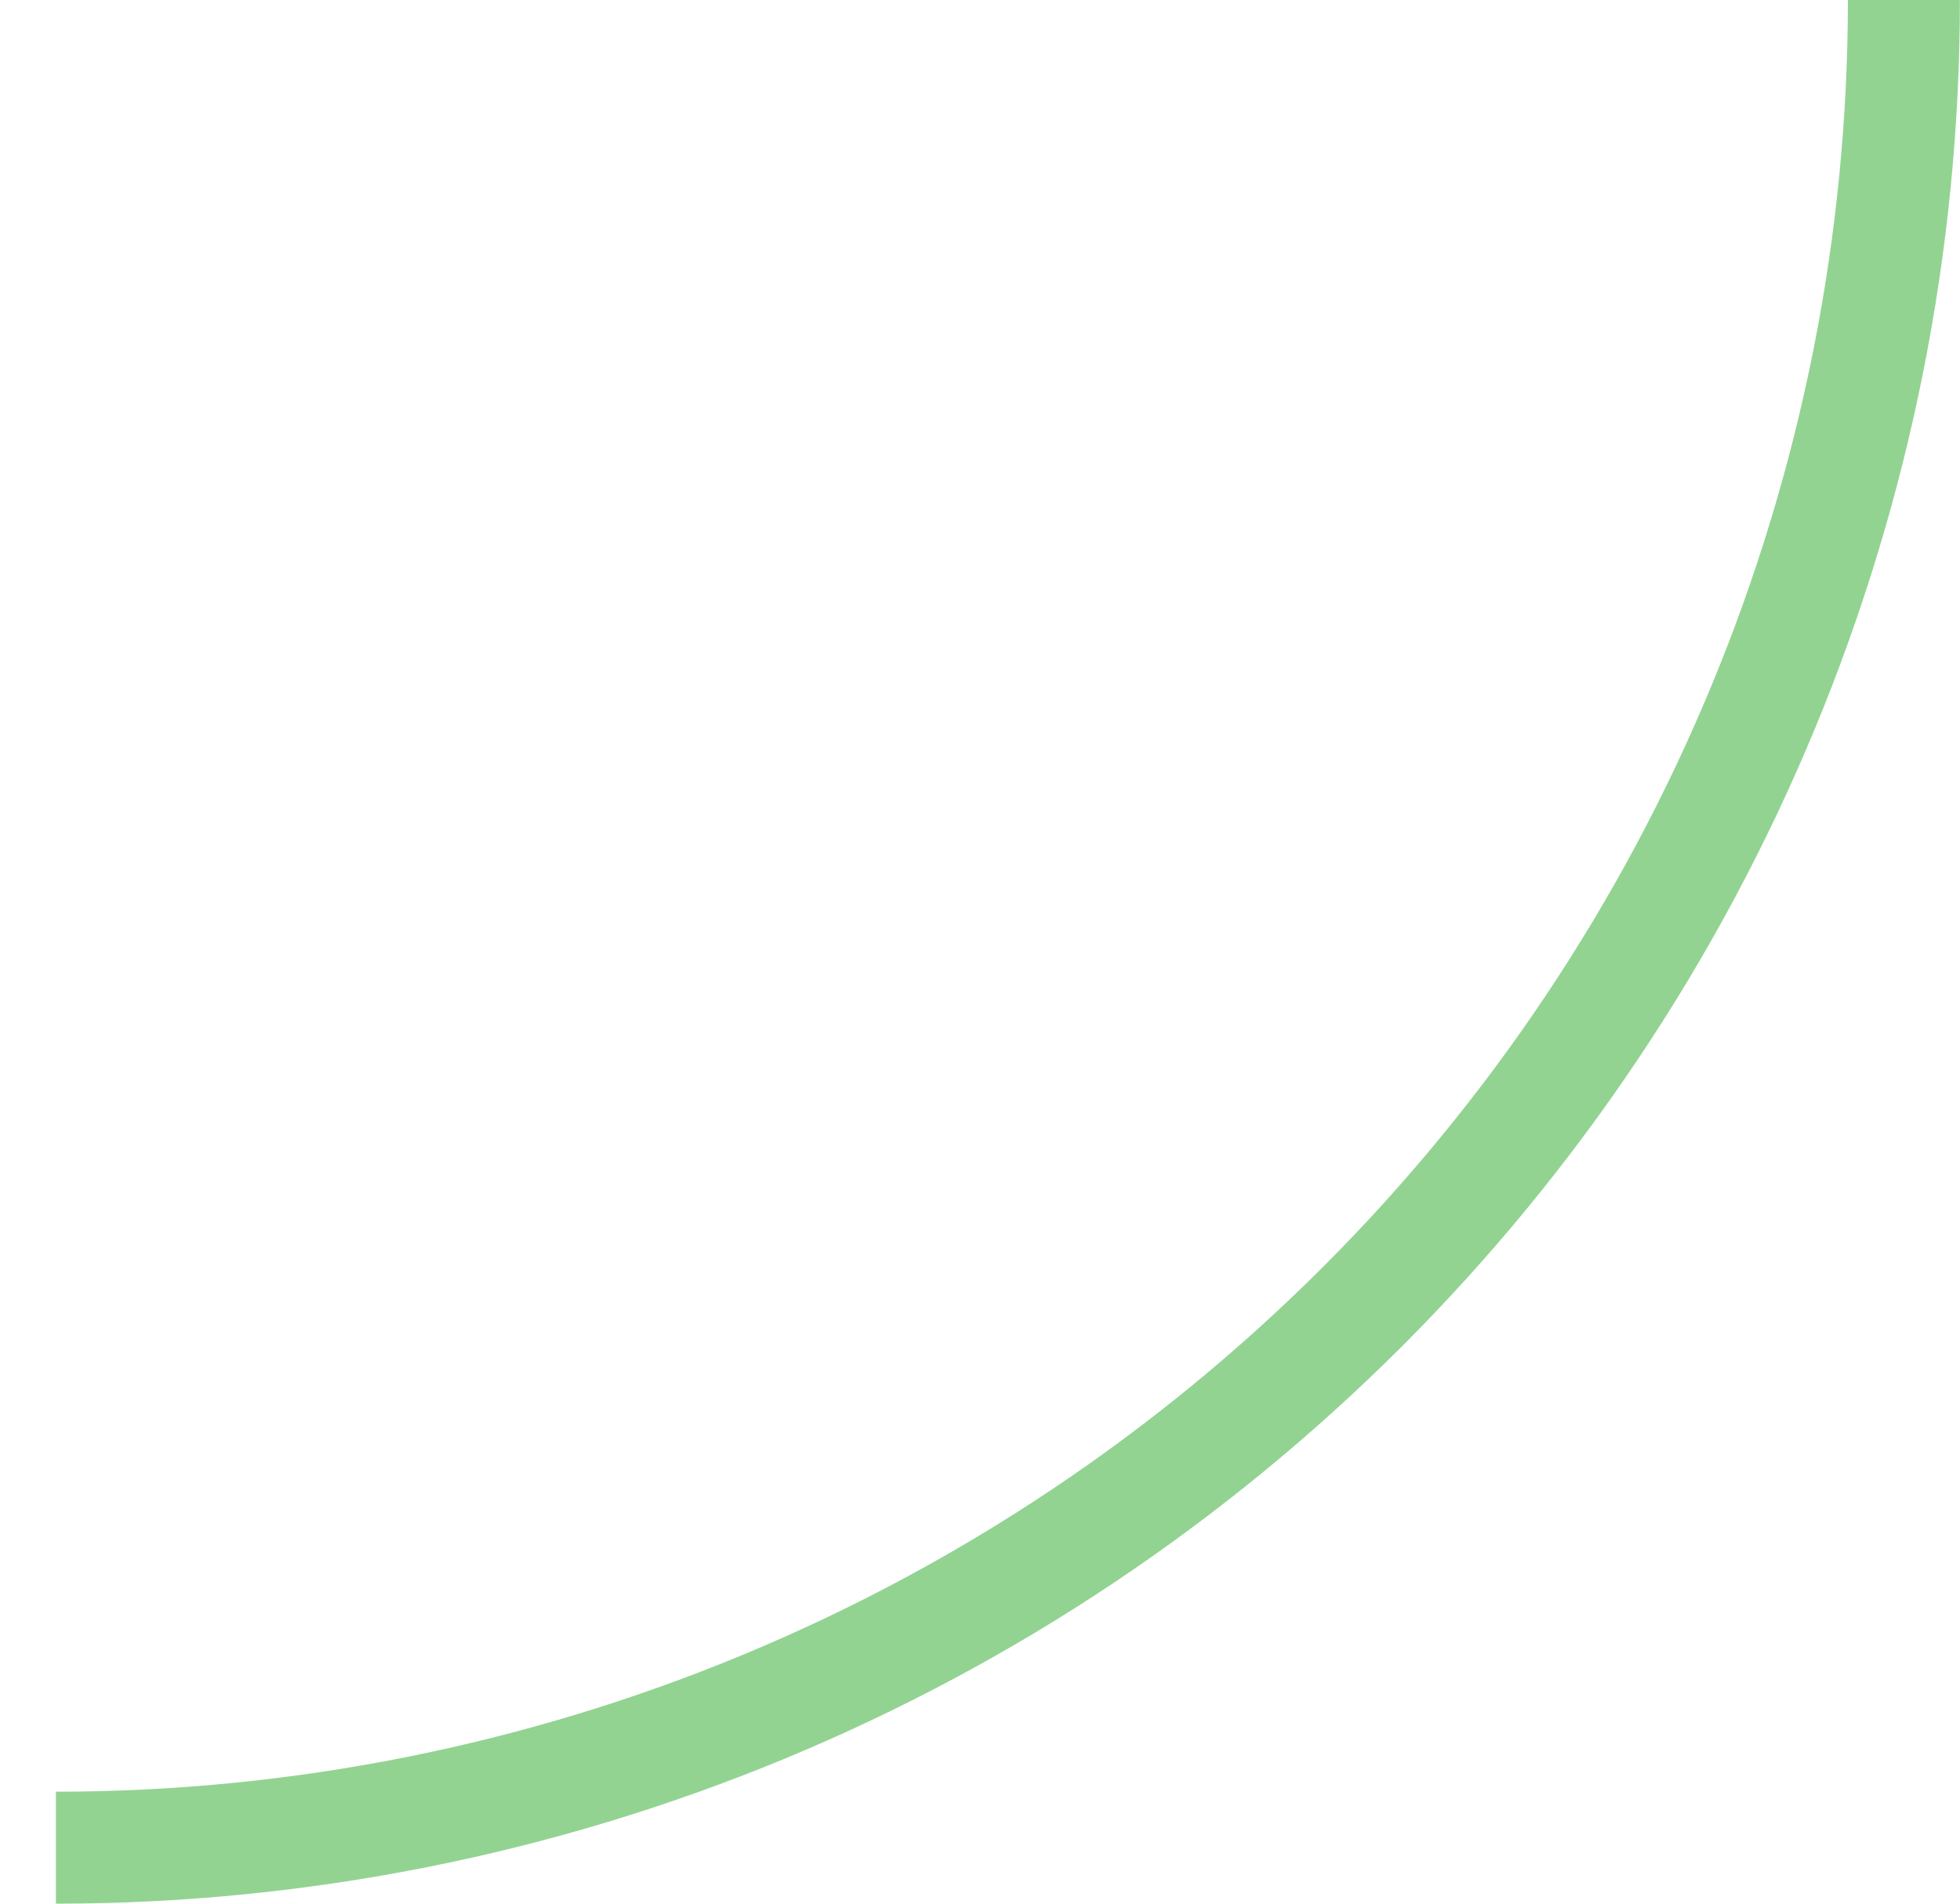 <svg width="35" height="34" viewBox="0 0 35 34" fill="none" xmlns="http://www.w3.org/2000/svg">
<path d="M0.998 33C5.332 33 9.623 32.146 13.627 30.488C17.631 28.83 21.268 26.399 24.333 23.334C27.397 20.27 29.828 16.632 31.486 12.629C33.145 8.625 33.998 4.334 33.998 0" stroke="#92D392" stroke-width="2"/>
</svg>
